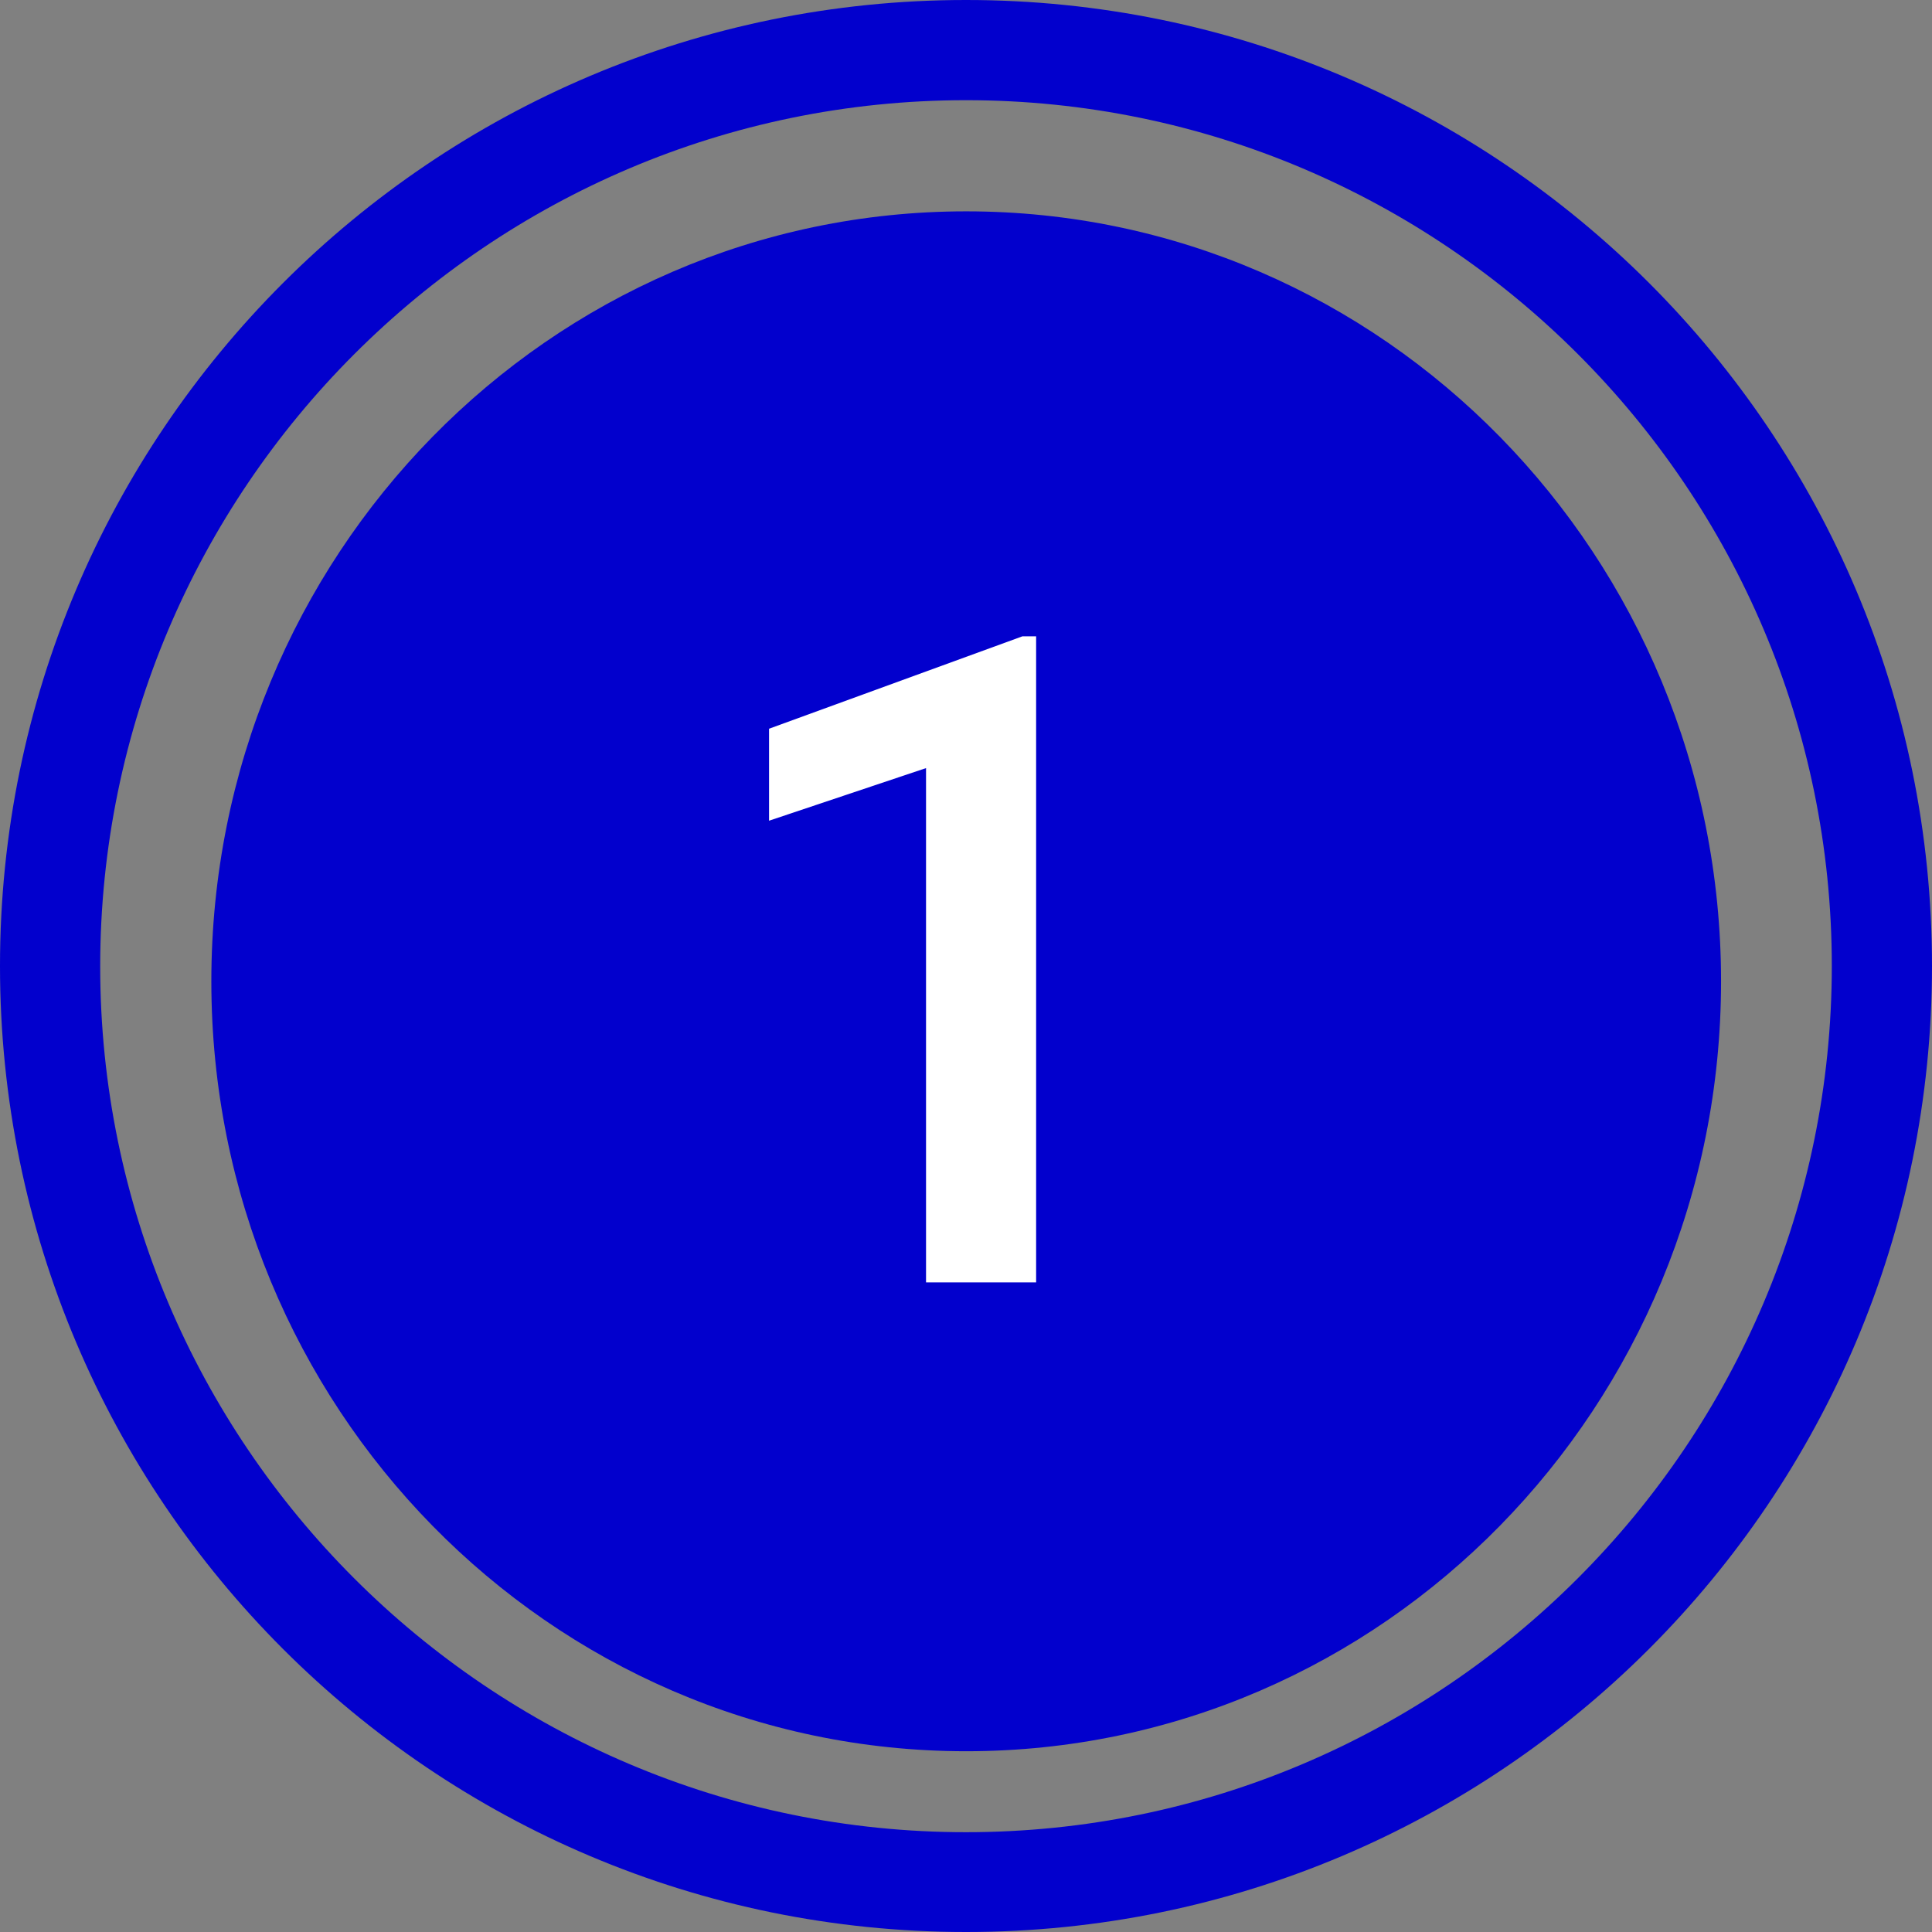 <svg width="64" height="64" viewBox="0 0 64 64" fill="none" xmlns="http://www.w3.org/2000/svg">
<rect x="0" y="0" width="64" height="64" fill="#808080" stroke="none"/>
<path d="M32.007 58.012C45.816 58.012 57.012 46.593 57.012 32.506C57.012 18.42 45.816 7.001 32.007 7.001C18.197 7.001 7.001 18.42 7.001 32.506C7.001 46.593 18.197 58.012 32.007 58.012Z" fill="#0200CD"/>
<path d="M32 0C14.334 0 0 14.334 0 32C0 49.666 14.334 64 32 64C49.666 64 64 49.666 64 32C64 14.334 49.679 0 32 0ZM32 60.694C16.189 60.694 3.319 47.824 3.319 32.013C3.319 16.203 16.189 3.319 32 3.319C47.81 3.319 60.681 16.189 60.681 32C60.681 47.81 47.824 60.694 32 60.694Z" fill="#0200CD"/>
<path d="M34.323 42.48H30.676V25.444L25.476 27.187V24.14L33.869 21.079H34.323V42.48Z" fill="white"/>
</svg>
